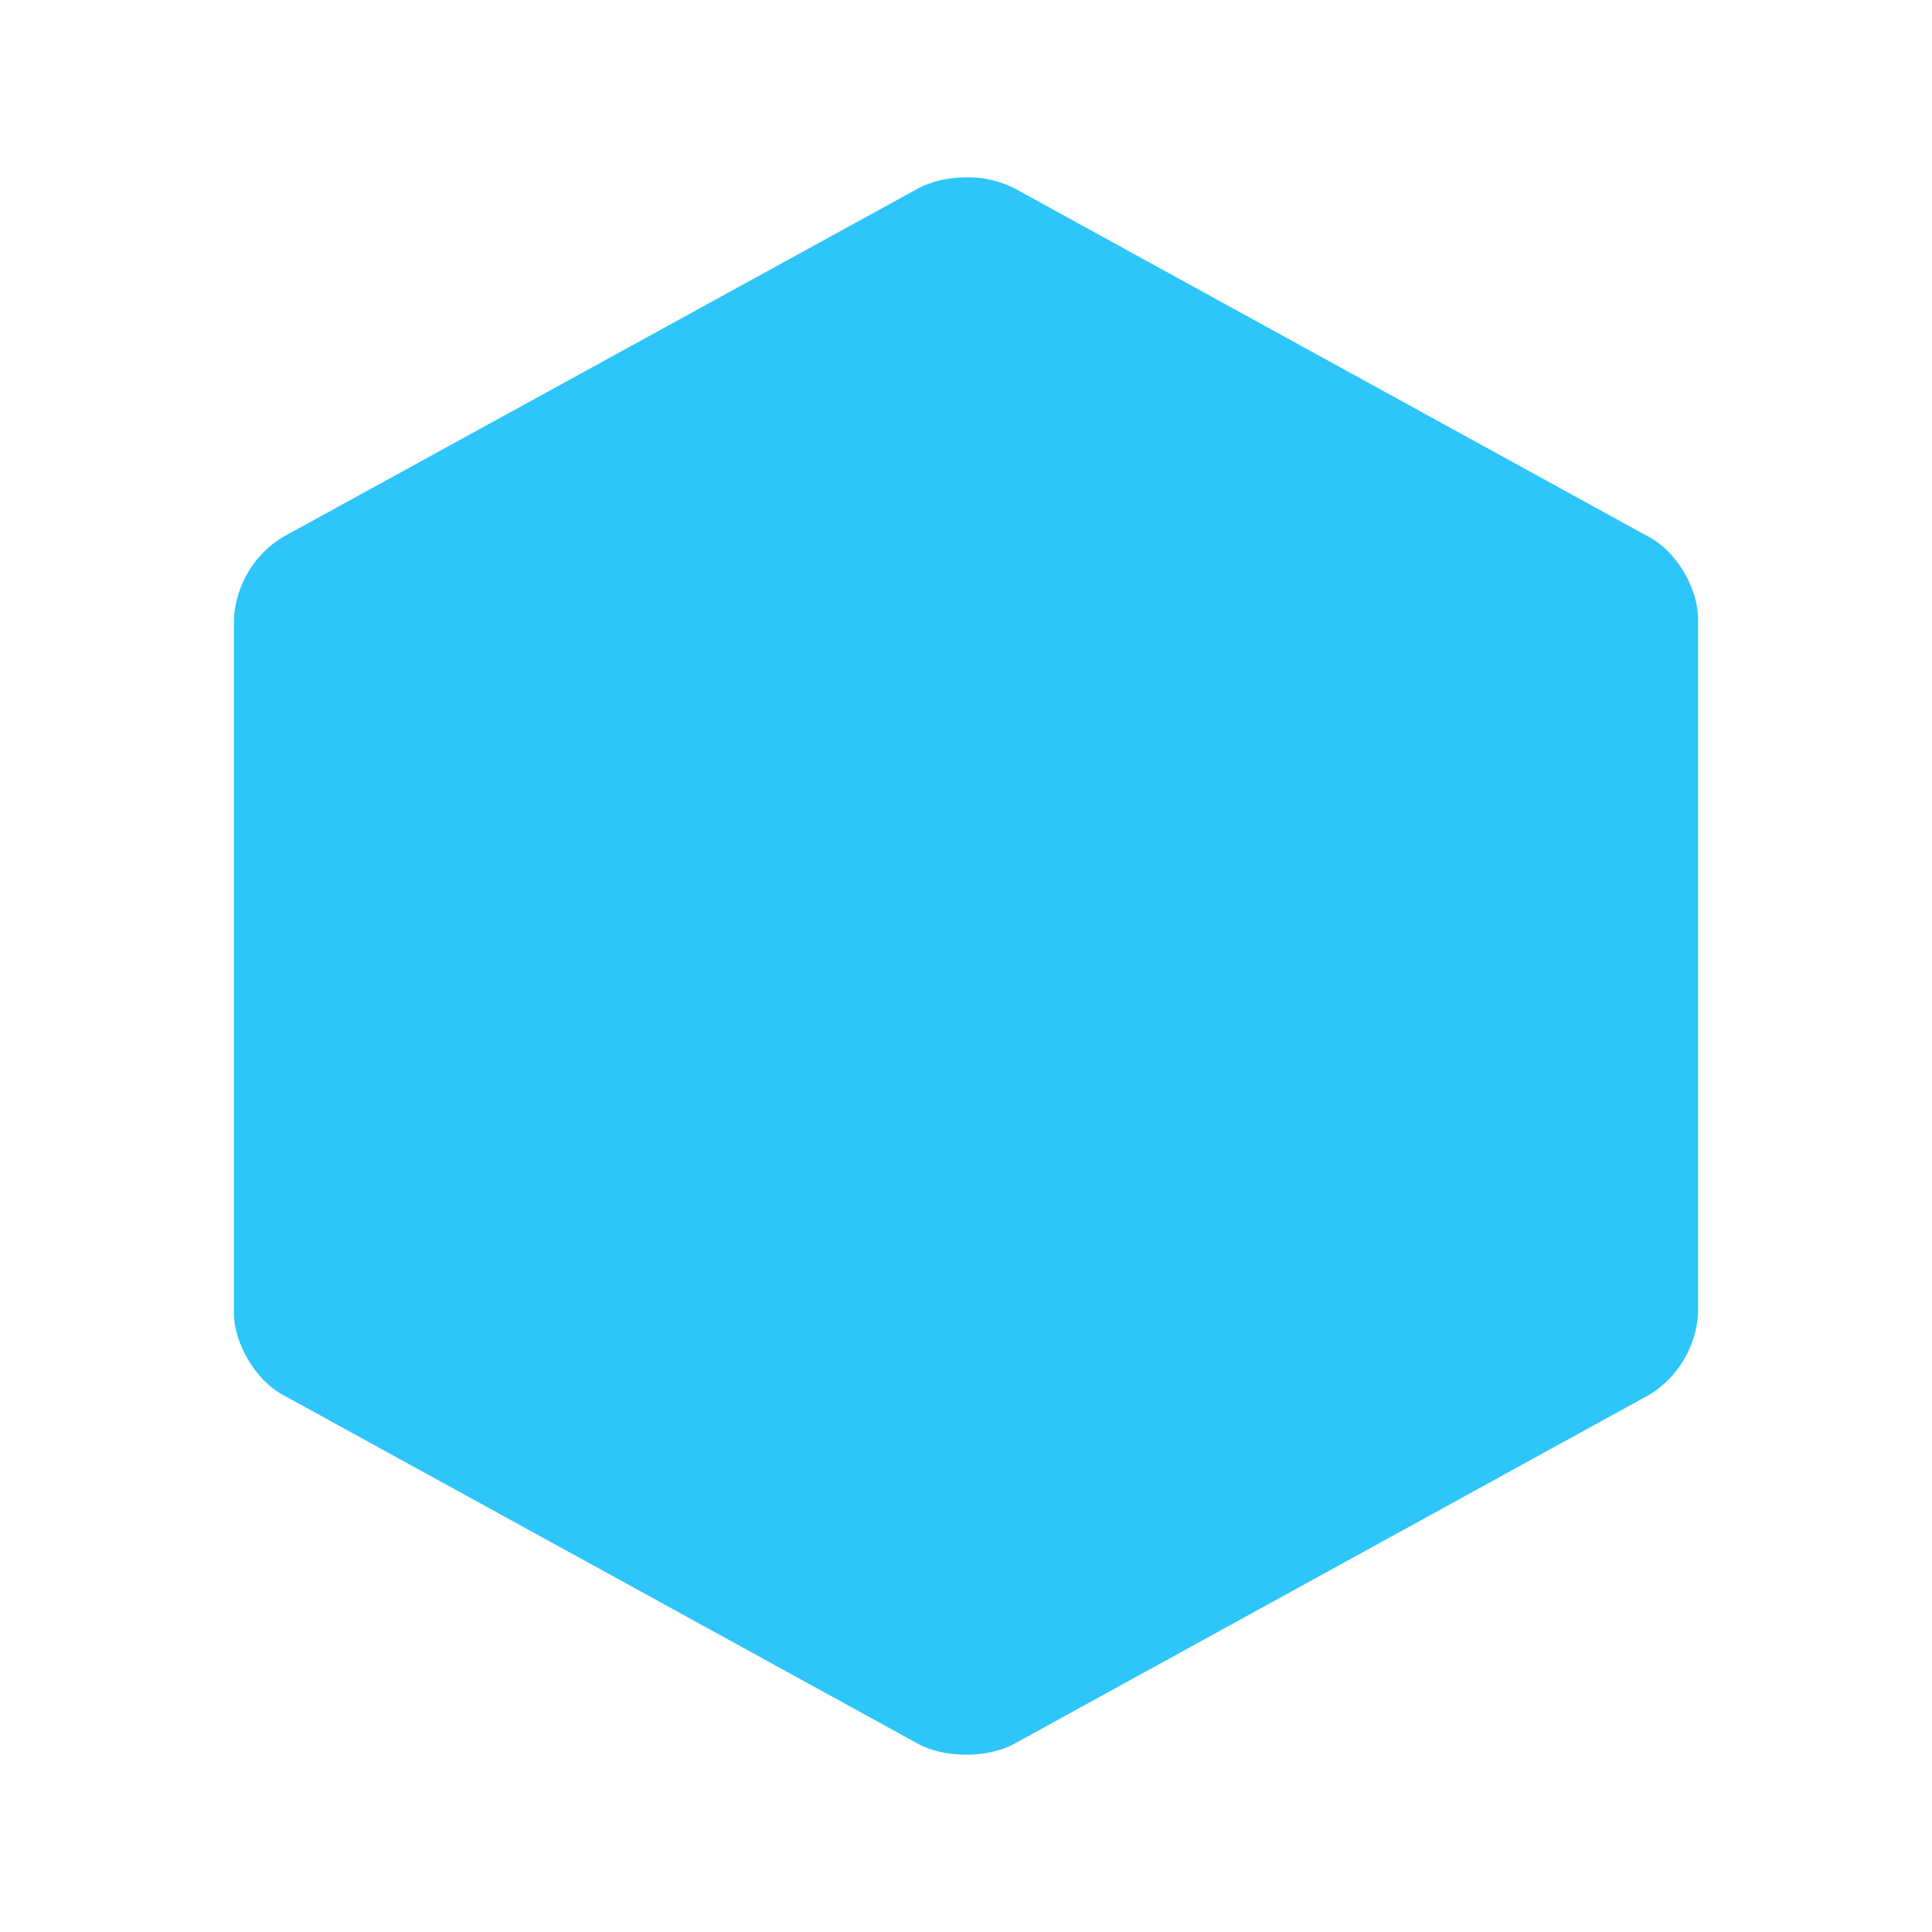 <svg width="24" height="24" viewBox="0 0 24 24" fill="none" xmlns="http://www.w3.org/2000/svg">
<path d="M11.407 2.34L3.504 6.677C3.331 6.785 3.186 6.933 3.082 7.108C2.978 7.284 2.917 7.482 2.906 7.685V16.313C2.906 16.688 3.176 17.142 3.504 17.322L11.404 21.662C11.732 21.843 12.268 21.843 12.6 21.662L20.496 17.322C20.669 17.214 20.814 17.066 20.918 16.89C21.022 16.715 21.083 16.517 21.094 16.313V7.685C21.094 7.311 20.828 6.857 20.496 6.677L12.603 2.34C12.418 2.246 12.213 2.199 12.005 2.203C11.789 2.203 11.573 2.25 11.407 2.34Z" fill="#2DC5FA"/>
</svg>
